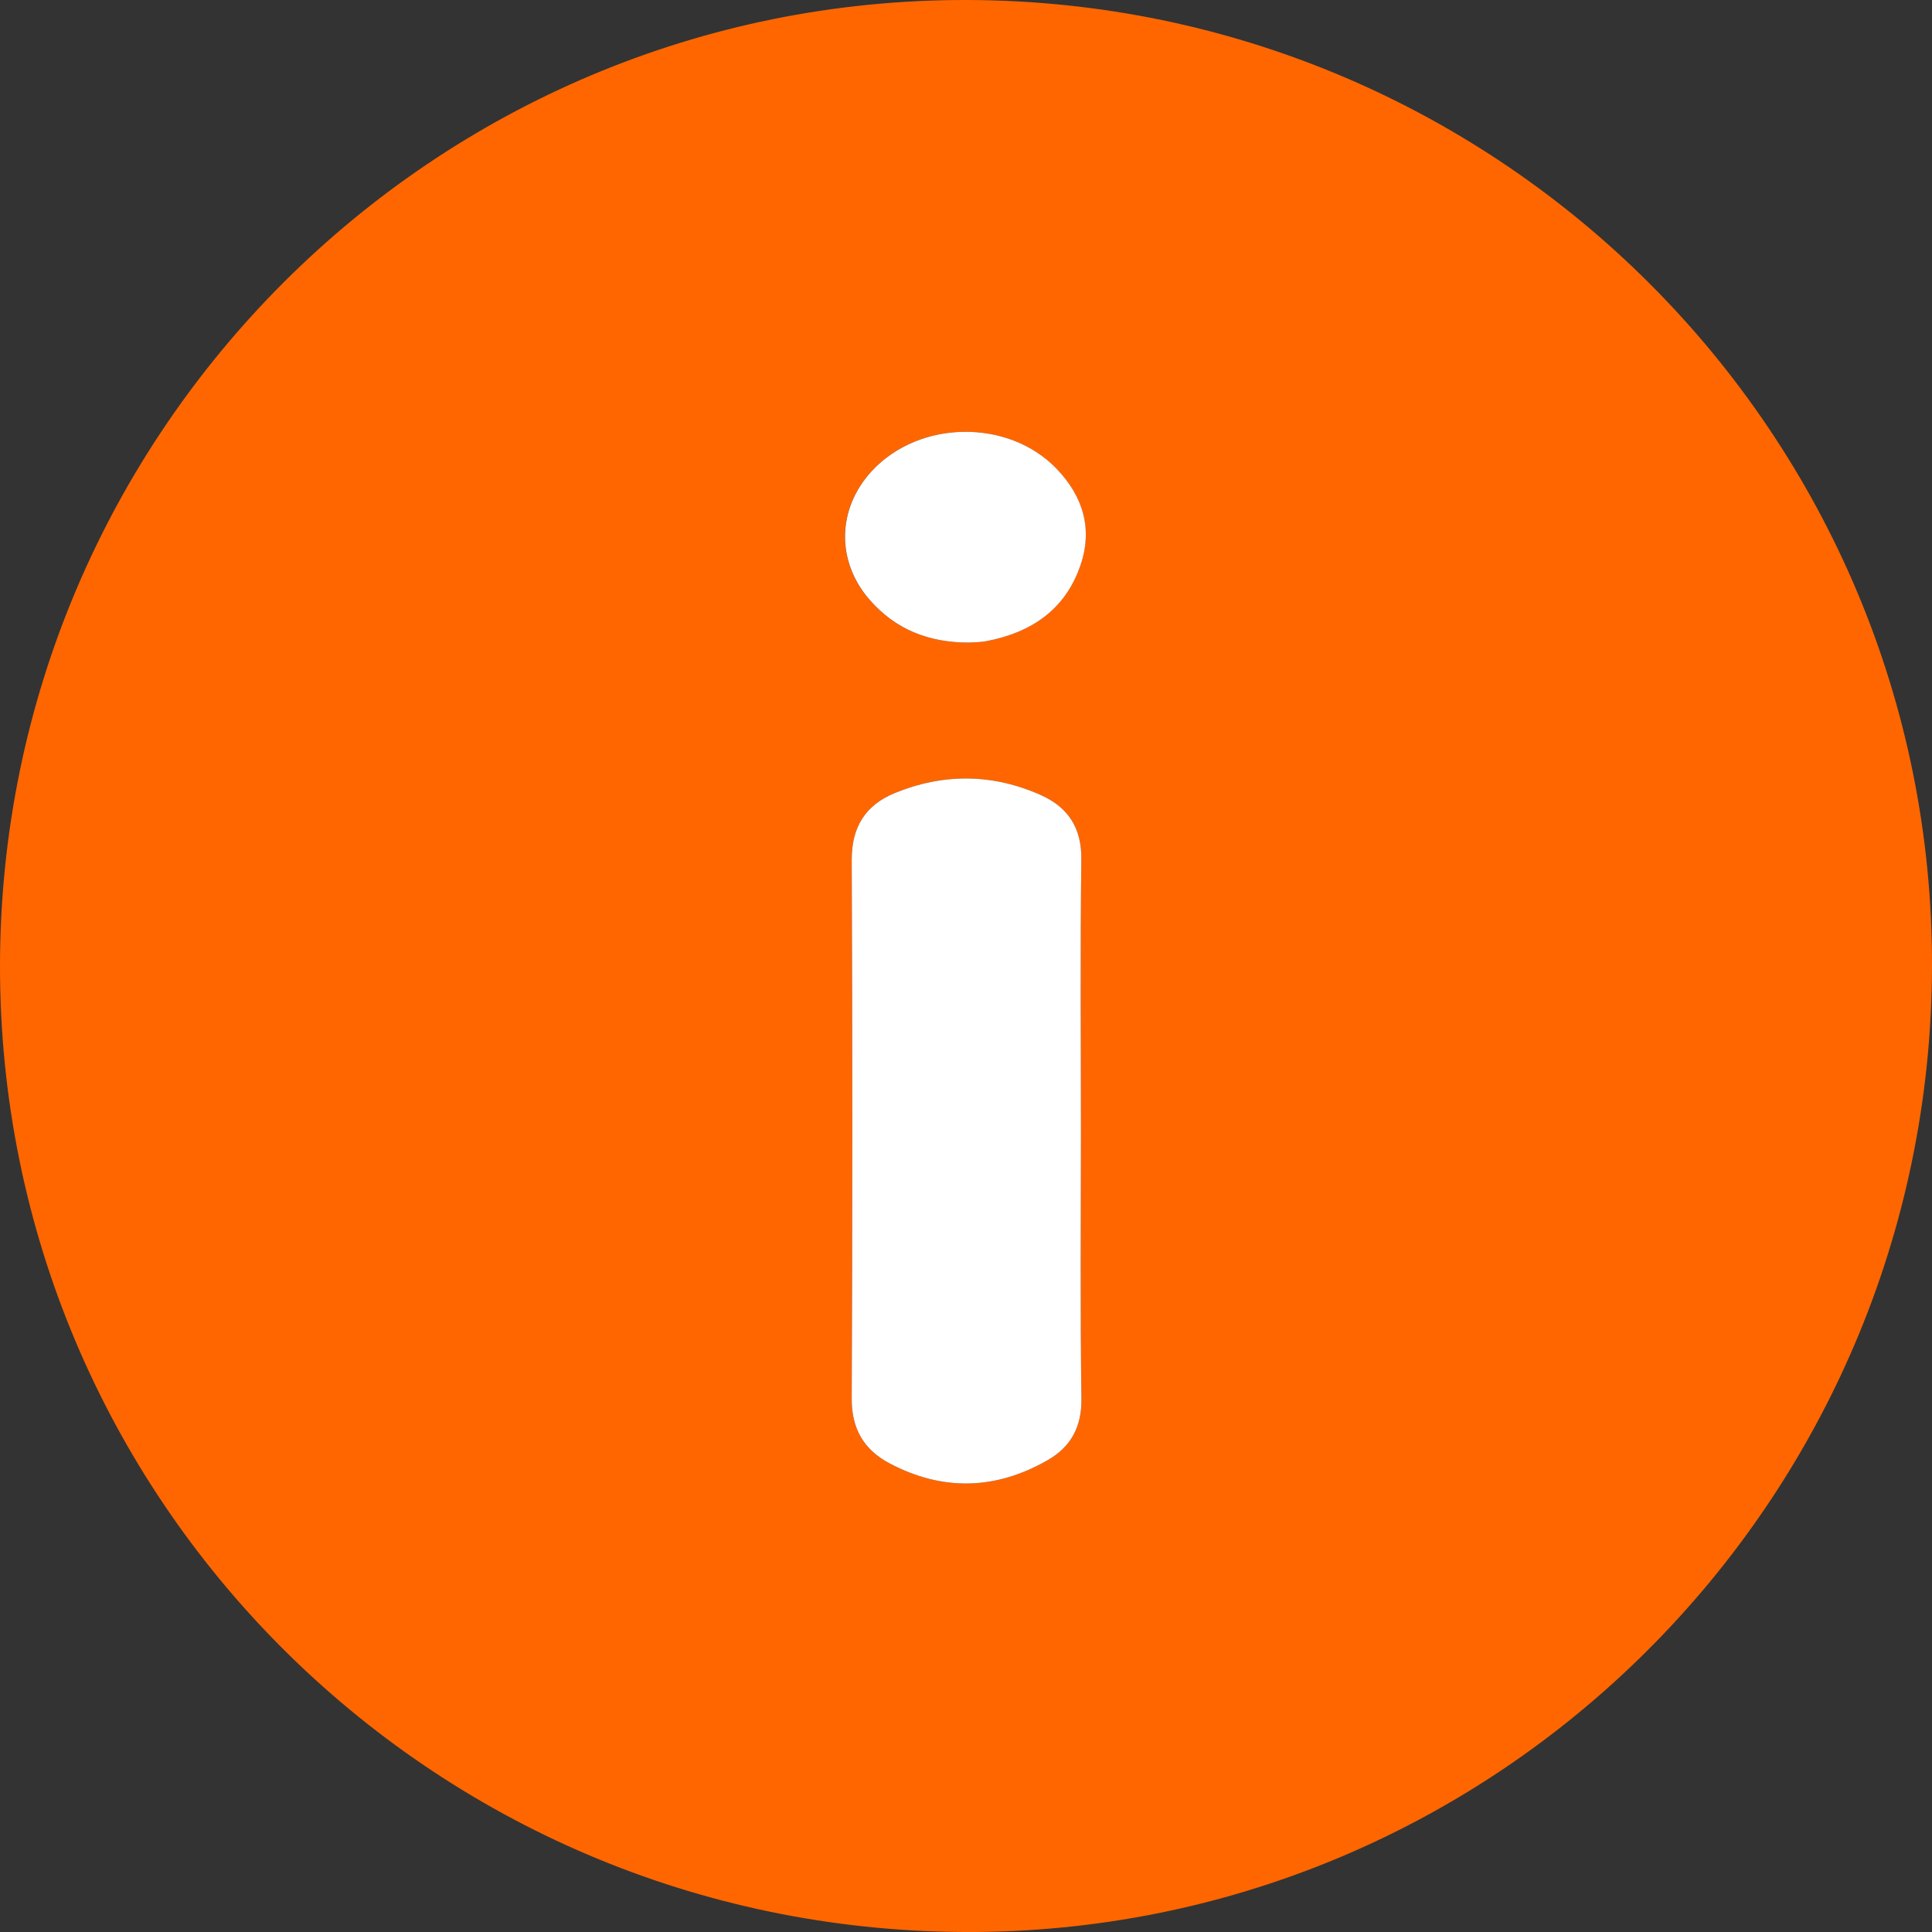 <?xml version="1.0" encoding="UTF-8"?><svg id="Layer_1" xmlns="http://www.w3.org/2000/svg" viewBox="0 0 200 200"><rect x="0" y="0" width="200" height="200" fill="#333333" stroke="none"/><defs><style>.cls-1{fill:#fff;}.cls-1,.cls-2{stroke-width:0px;}.cls-2{fill:#ff6600;}</style></defs><path class="cls-2" d="m100.12,0c55.3.13,100.08,45.04,99.88,100.17-.2,55.33-45.16,100.1-100.23,99.83C44.48,199.72-.07,155.03,0,99.93.07,44.67,44.96-.13,100.12,0Zm11.78,117.1c0-9.38-.08-18.76.04-28.13.04-3.25-1.36-5.39-4.14-6.64-5-2.25-10.12-2.31-15.18-.23-3,1.23-4.46,3.49-4.45,6.91.08,18.6.08,37.21,0,55.81-.01,3.12,1.28,5.26,3.87,6.64,5.5,2.93,11.03,2.79,16.42-.31,2.39-1.37,3.53-3.45,3.49-6.37-.12-9.22-.05-18.45-.05-27.68Zm-11.62-50.58c.48-.04,1.17-.02,1.83-.15,4.62-.89,8.14-3.25,9.72-7.83,1.31-3.79.27-7.16-2.45-10-5-5.22-14.24-5.09-19.14.22-3.61,3.91-3.71,9.36-.2,13.36,2.65,3.02,6.05,4.4,10.24,4.4Z"/><path class="cls-1" d="m111.9,117.1c0,9.23-.08,18.45.05,27.68.04,2.93-1.1,5-3.49,6.37-5.39,3.1-10.92,3.24-16.42.31-2.58-1.38-3.88-3.52-3.87-6.64.08-18.6.08-37.21,0-55.81-.01-3.42,1.45-5.68,4.45-6.91,5.06-2.08,10.19-2.02,15.18.23,2.78,1.25,4.18,3.39,4.14,6.64-.12,9.38-.04,18.75-.04,28.13Z"/><path class="cls-1" d="m100.29,66.52c-4.19,0-7.59-1.38-10.24-4.4-3.51-4-3.41-9.45.2-13.36,4.91-5.31,14.14-5.44,19.14-.22,2.72,2.84,3.76,6.21,2.45,10-1.58,4.59-5.1,6.94-9.72,7.83-.66.13-1.35.11-1.83.15Z"/></svg>